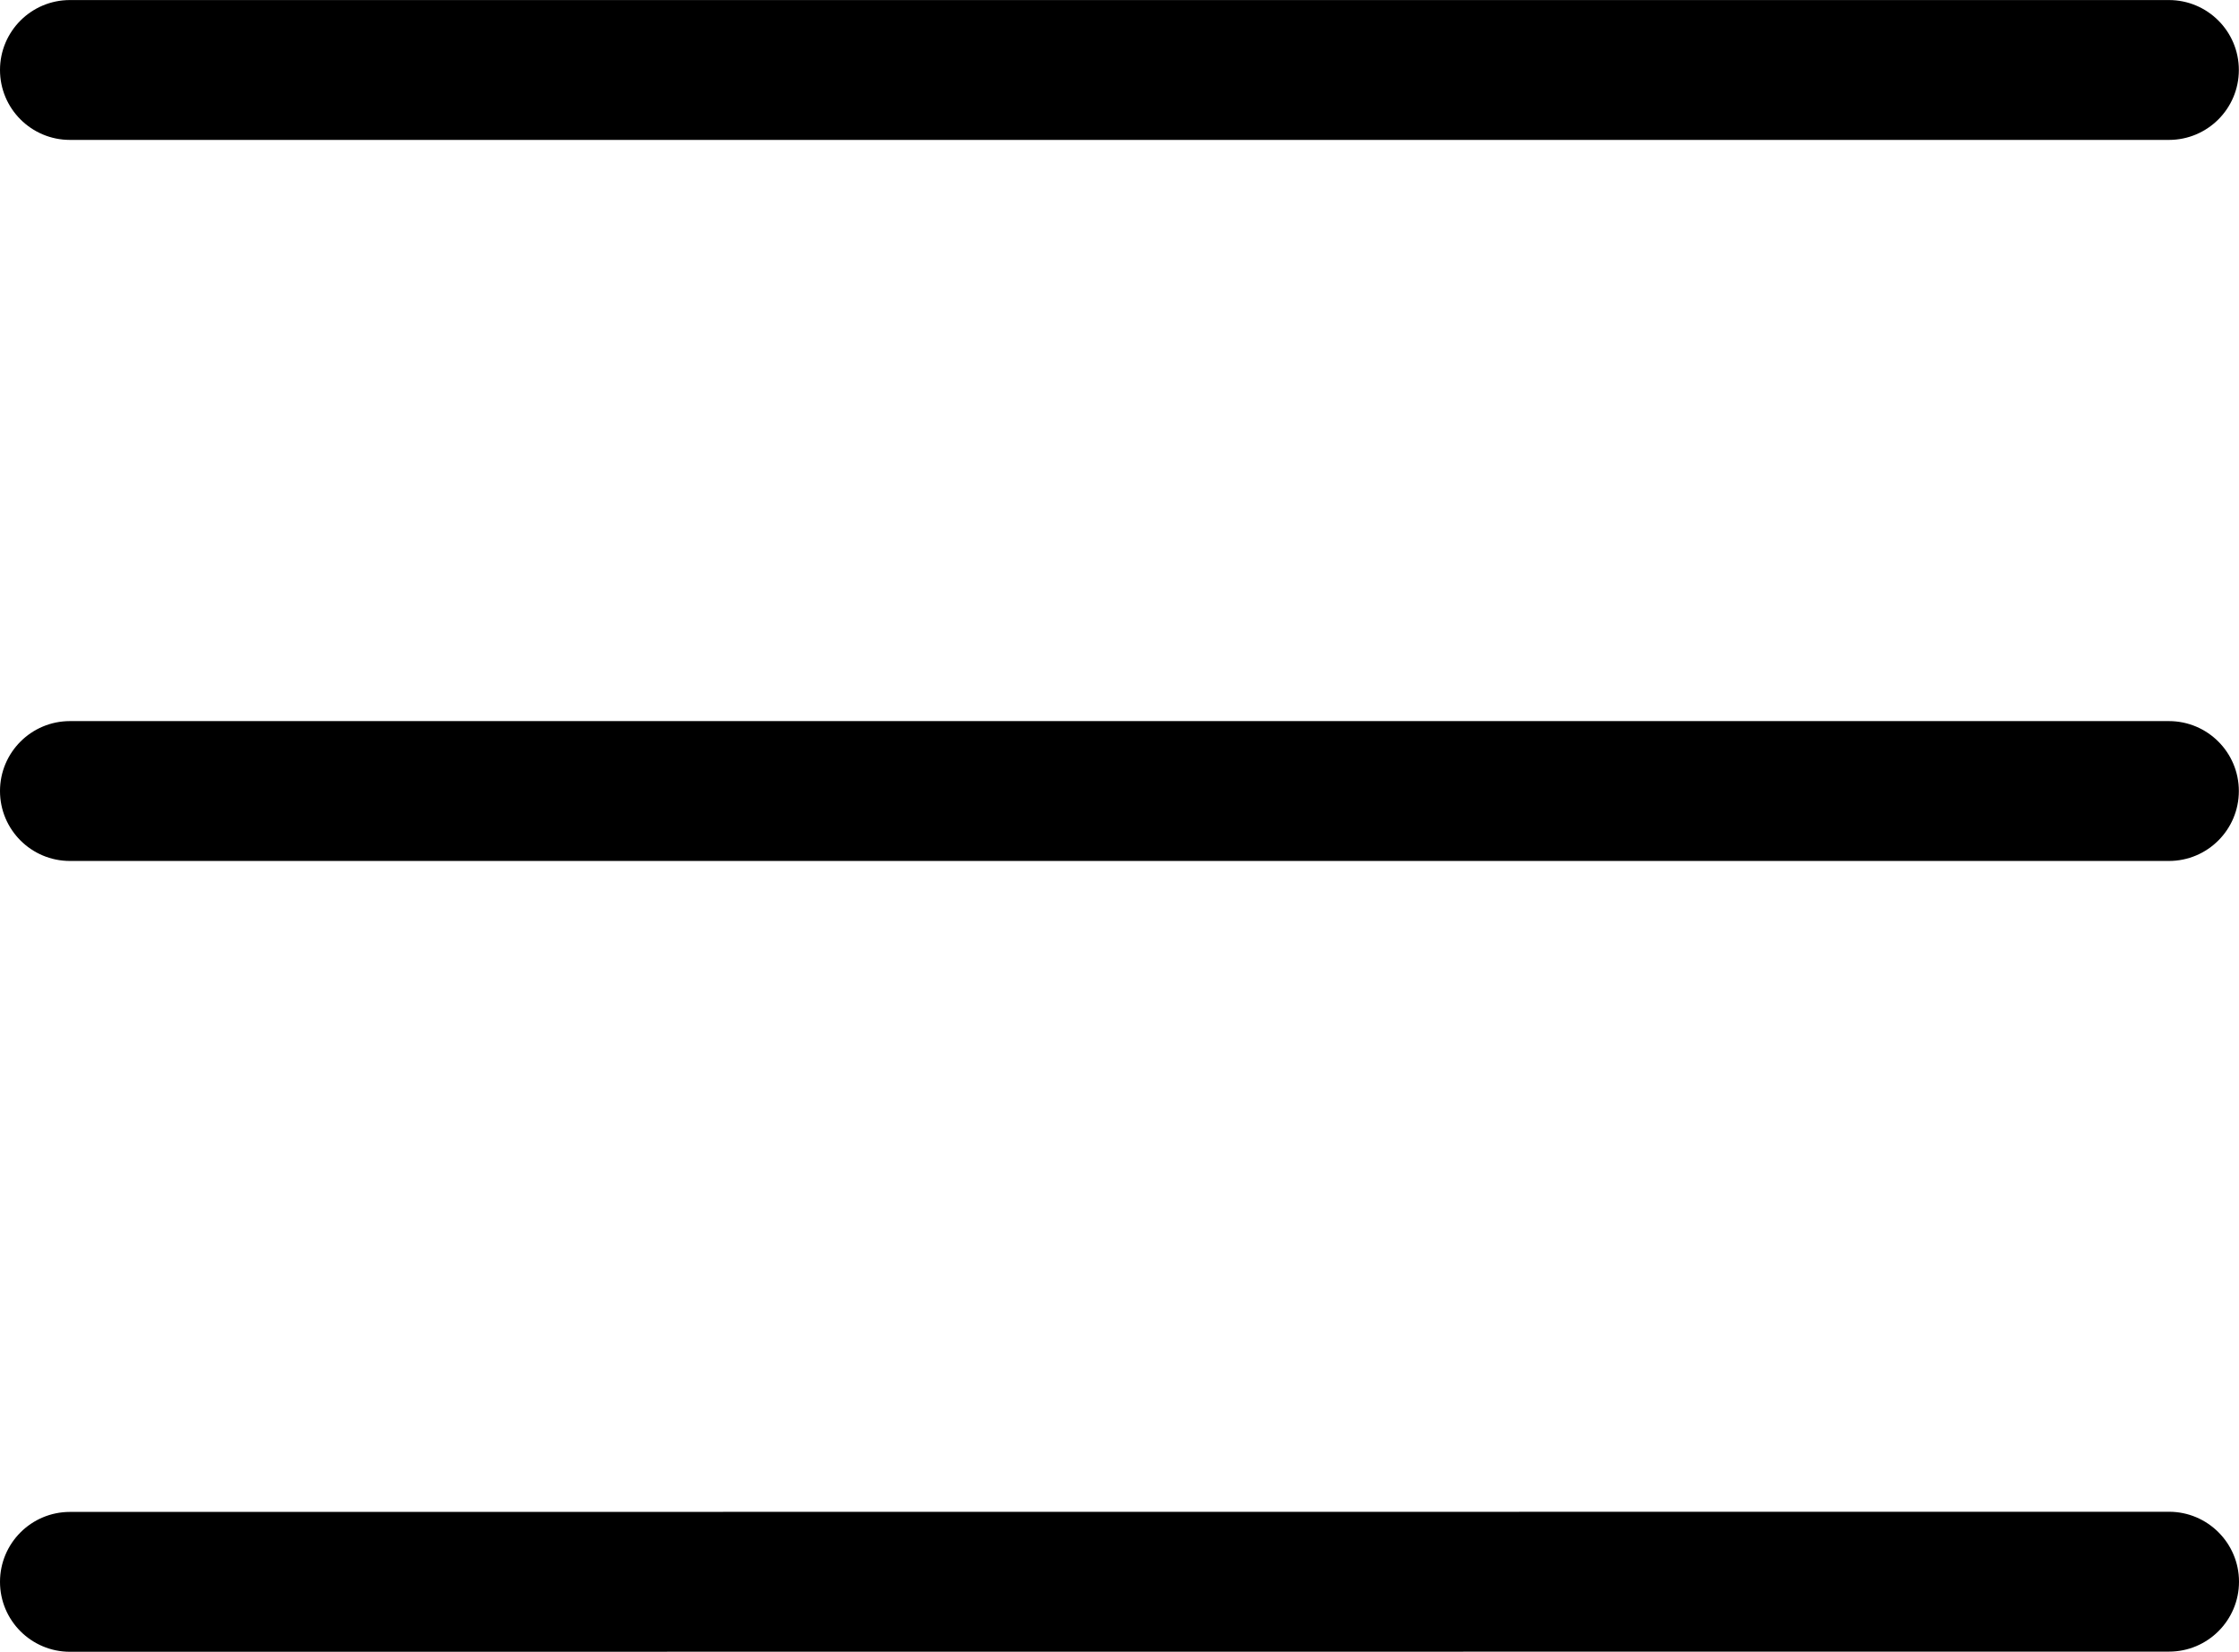 <svg xmlns="http://www.w3.org/2000/svg" xml:space="preserve" width="512.028" height="377.837" style="shape-rendering:geometricPrecision;text-rendering:geometricPrecision;image-rendering:optimizeQuality;fill-rule:evenodd;clip-rule:evenodd" viewBox="0 0 14085 10393"><path d="M440 9513c-243 0-440 197-440 440s197 440 440 440l13205-1c243 0 440-197 440-440s-198-440-440-440l-13205 1zm13204-4976H440c-243 0-440 197-440 440s197 440 440 440h13204c243 0 440-197 440-440s-197-440-440-440zM0 440C0 197 197 0 440 0h13204c243 0 440 197 440 440s-197 440-440 440H440C197 880 0 683 0 440z" style="fill:#000"/></svg>